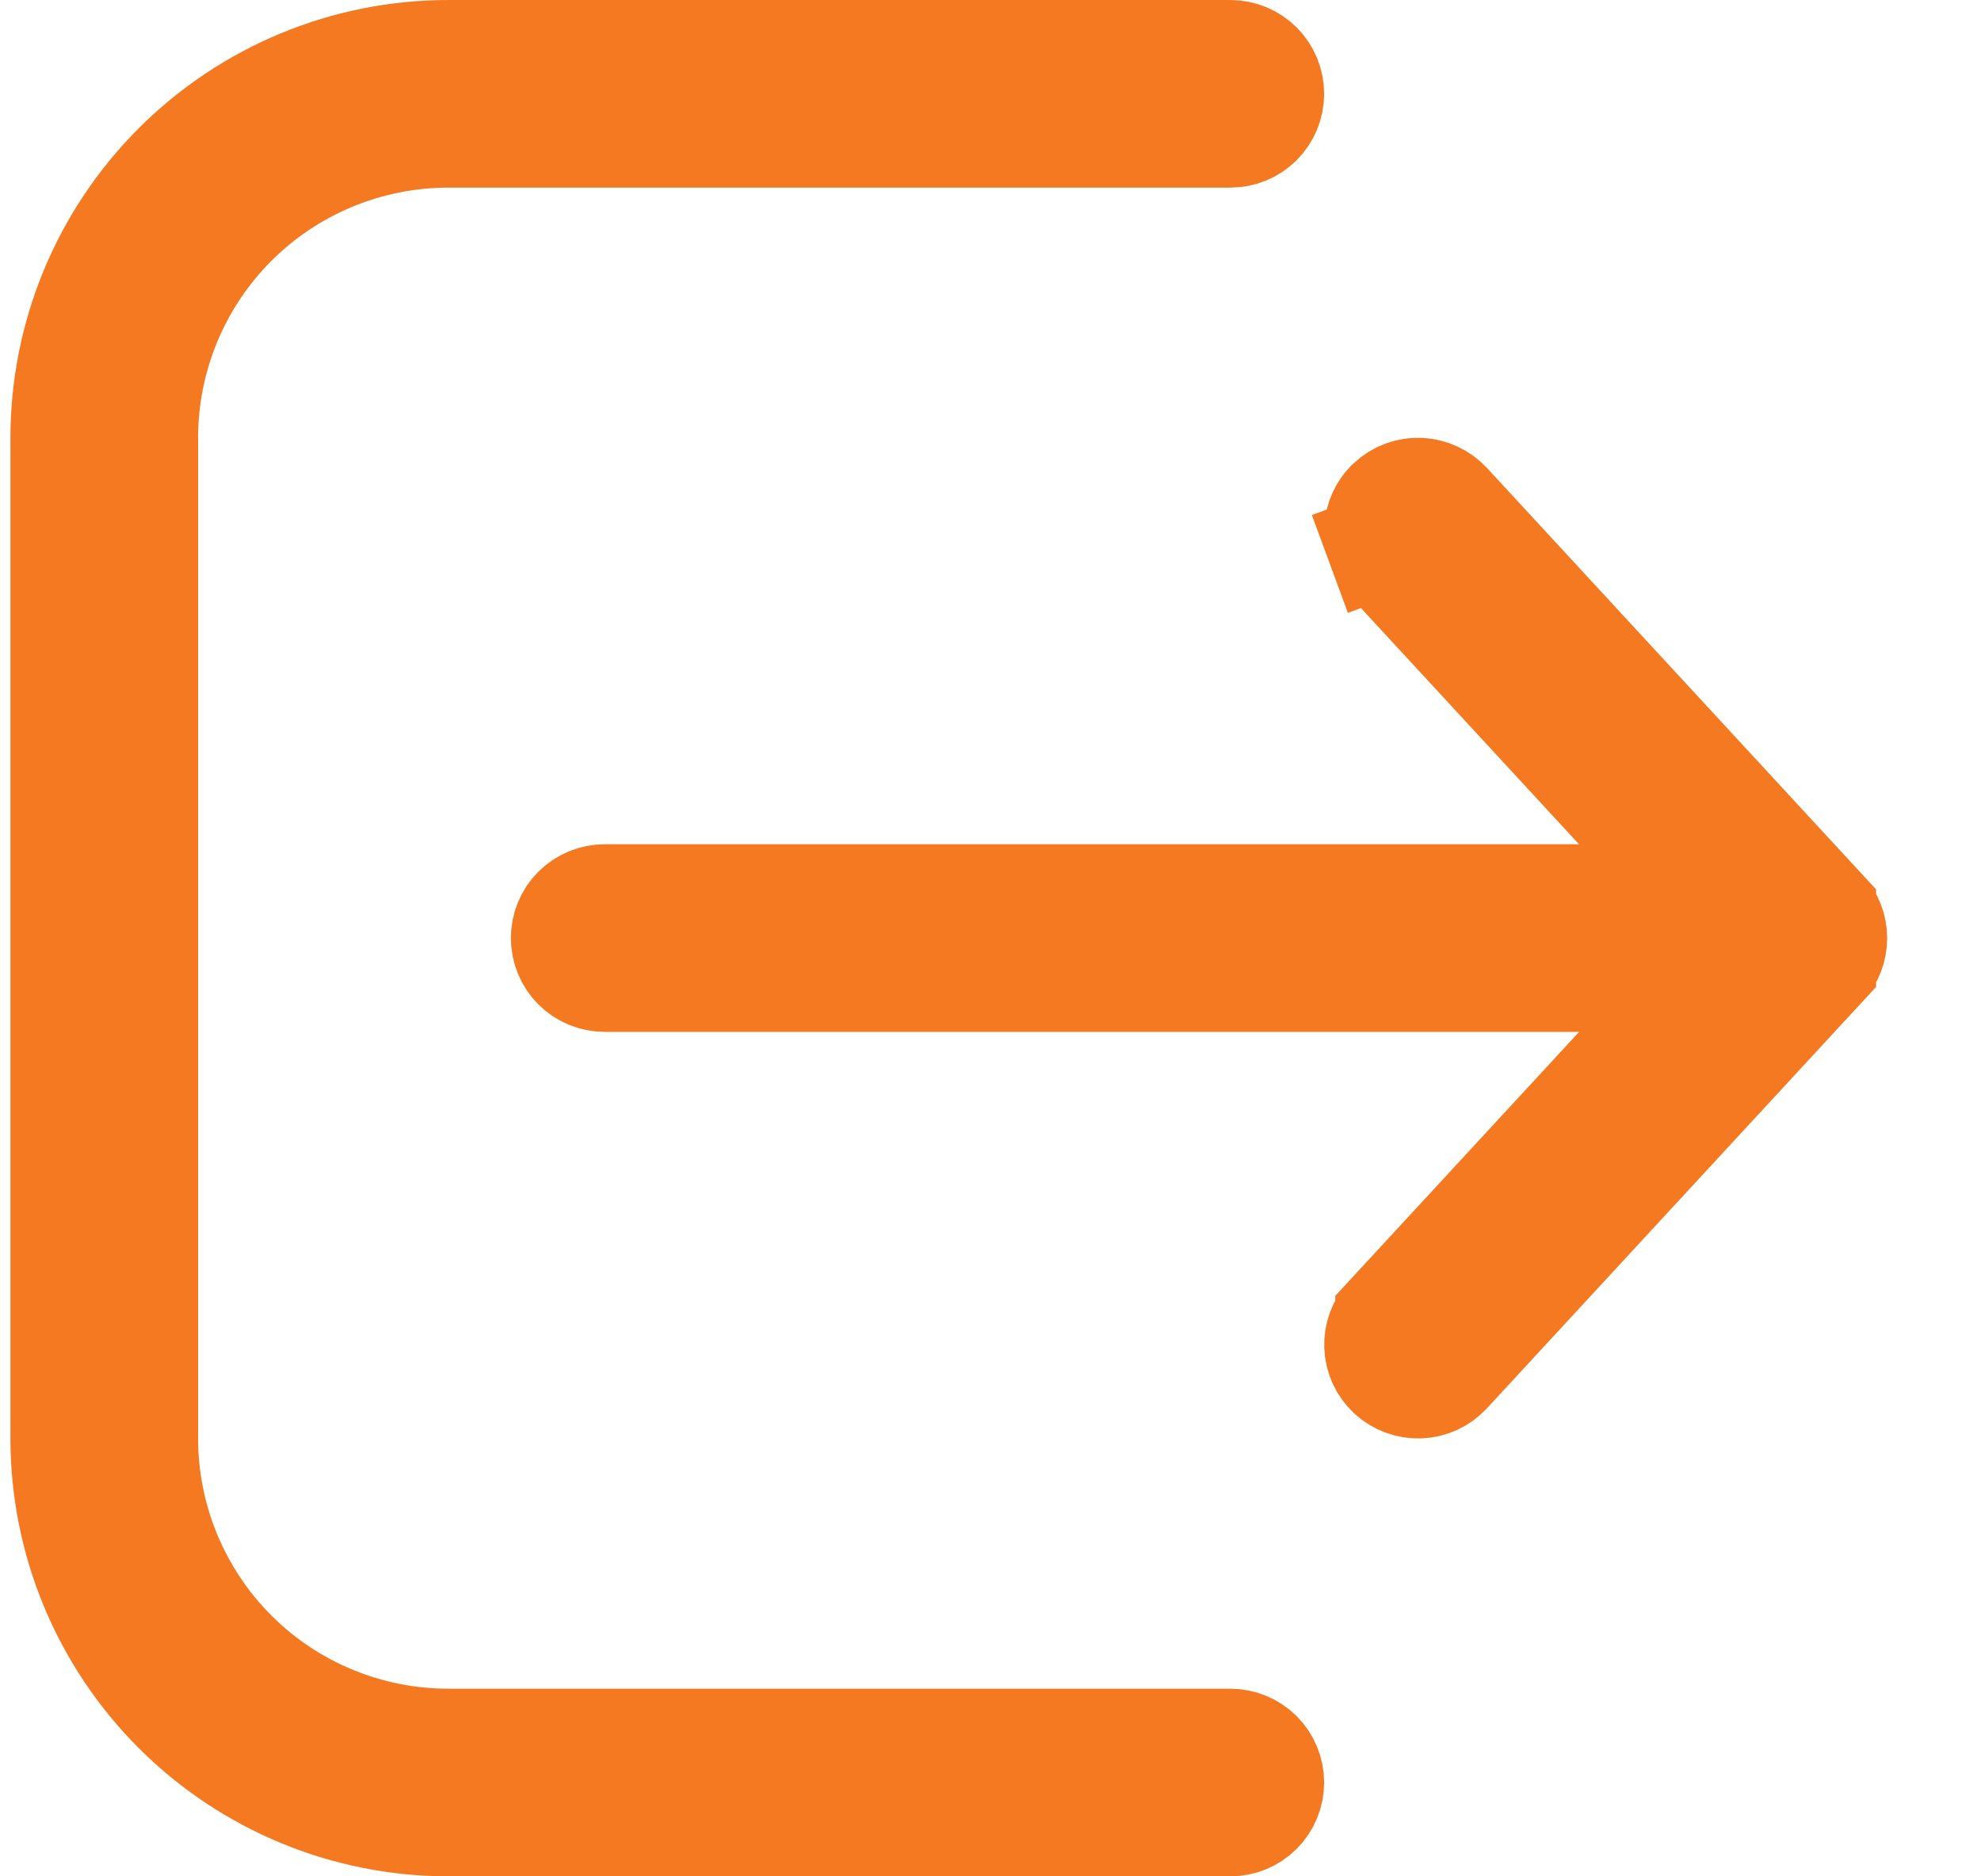<svg width="19" height="18" viewBox="0 0 19 18" fill="none" xmlns="http://www.w3.org/2000/svg">
<path d="M13.237 4.931C13.255 4.892 13.28 4.855 13.309 4.824L13.329 4.806C13.367 4.77 13.412 4.743 13.462 4.724C13.511 4.706 13.563 4.698 13.616 4.7C13.668 4.702 13.72 4.715 13.768 4.737C13.815 4.759 13.858 4.79 13.894 4.828L17.494 8.728L17.494 8.729C17.562 8.802 17.6 8.899 17.6 9C17.6 9.101 17.562 9.198 17.494 9.271L17.494 9.272L13.894 13.171C13.894 13.171 13.894 13.171 13.894 13.171C13.822 13.249 13.722 13.295 13.616 13.299C13.51 13.303 13.407 13.265 13.329 13.193C13.251 13.121 13.205 13.021 13.201 12.915C13.197 12.809 13.235 12.706 13.307 12.628L13.307 12.627L15.513 10.238L16.288 9.399H15.146H5.8C5.694 9.399 5.592 9.357 5.517 9.282C5.442 9.207 5.4 9.105 5.4 8.999C5.4 8.893 5.442 8.791 5.517 8.716C5.592 8.641 5.694 8.599 5.8 8.599H15.144H16.286L15.512 7.76L13.306 5.37L13.306 5.37C13.27 5.332 13.243 5.286 13.225 5.237L12.755 5.41L13.225 5.237C13.206 5.188 13.198 5.135 13.2 5.083C13.202 5.03 13.215 4.979 13.237 4.931ZM12.083 17.383C12.008 17.458 11.906 17.5 11.8 17.5H4.3C3.319 17.5 2.378 17.11 1.684 16.416C0.99 15.722 0.6 14.781 0.6 13.8V4.2C0.6 3.219 0.99 2.278 1.684 1.584C2.378 0.89 3.319 0.5 4.3 0.5H11.8C11.906 0.5 12.008 0.542 12.083 0.617C12.158 0.692 12.2 0.794 12.2 0.9C12.2 1.006 12.158 1.108 12.083 1.183C12.008 1.258 11.906 1.3 11.8 1.3H4.3C3.531 1.3 2.793 1.606 2.249 2.149C1.706 2.693 1.4 3.431 1.4 4.2V13.8C1.4 14.569 1.706 15.307 2.249 15.851C2.793 16.395 3.531 16.7 4.3 16.7H11.8C11.906 16.7 12.008 16.742 12.083 16.817C12.158 16.892 12.2 16.994 12.2 17.1C12.2 17.206 12.158 17.308 12.083 17.383Z" fill="#F57921" stroke="#F57921"/>
</svg>
